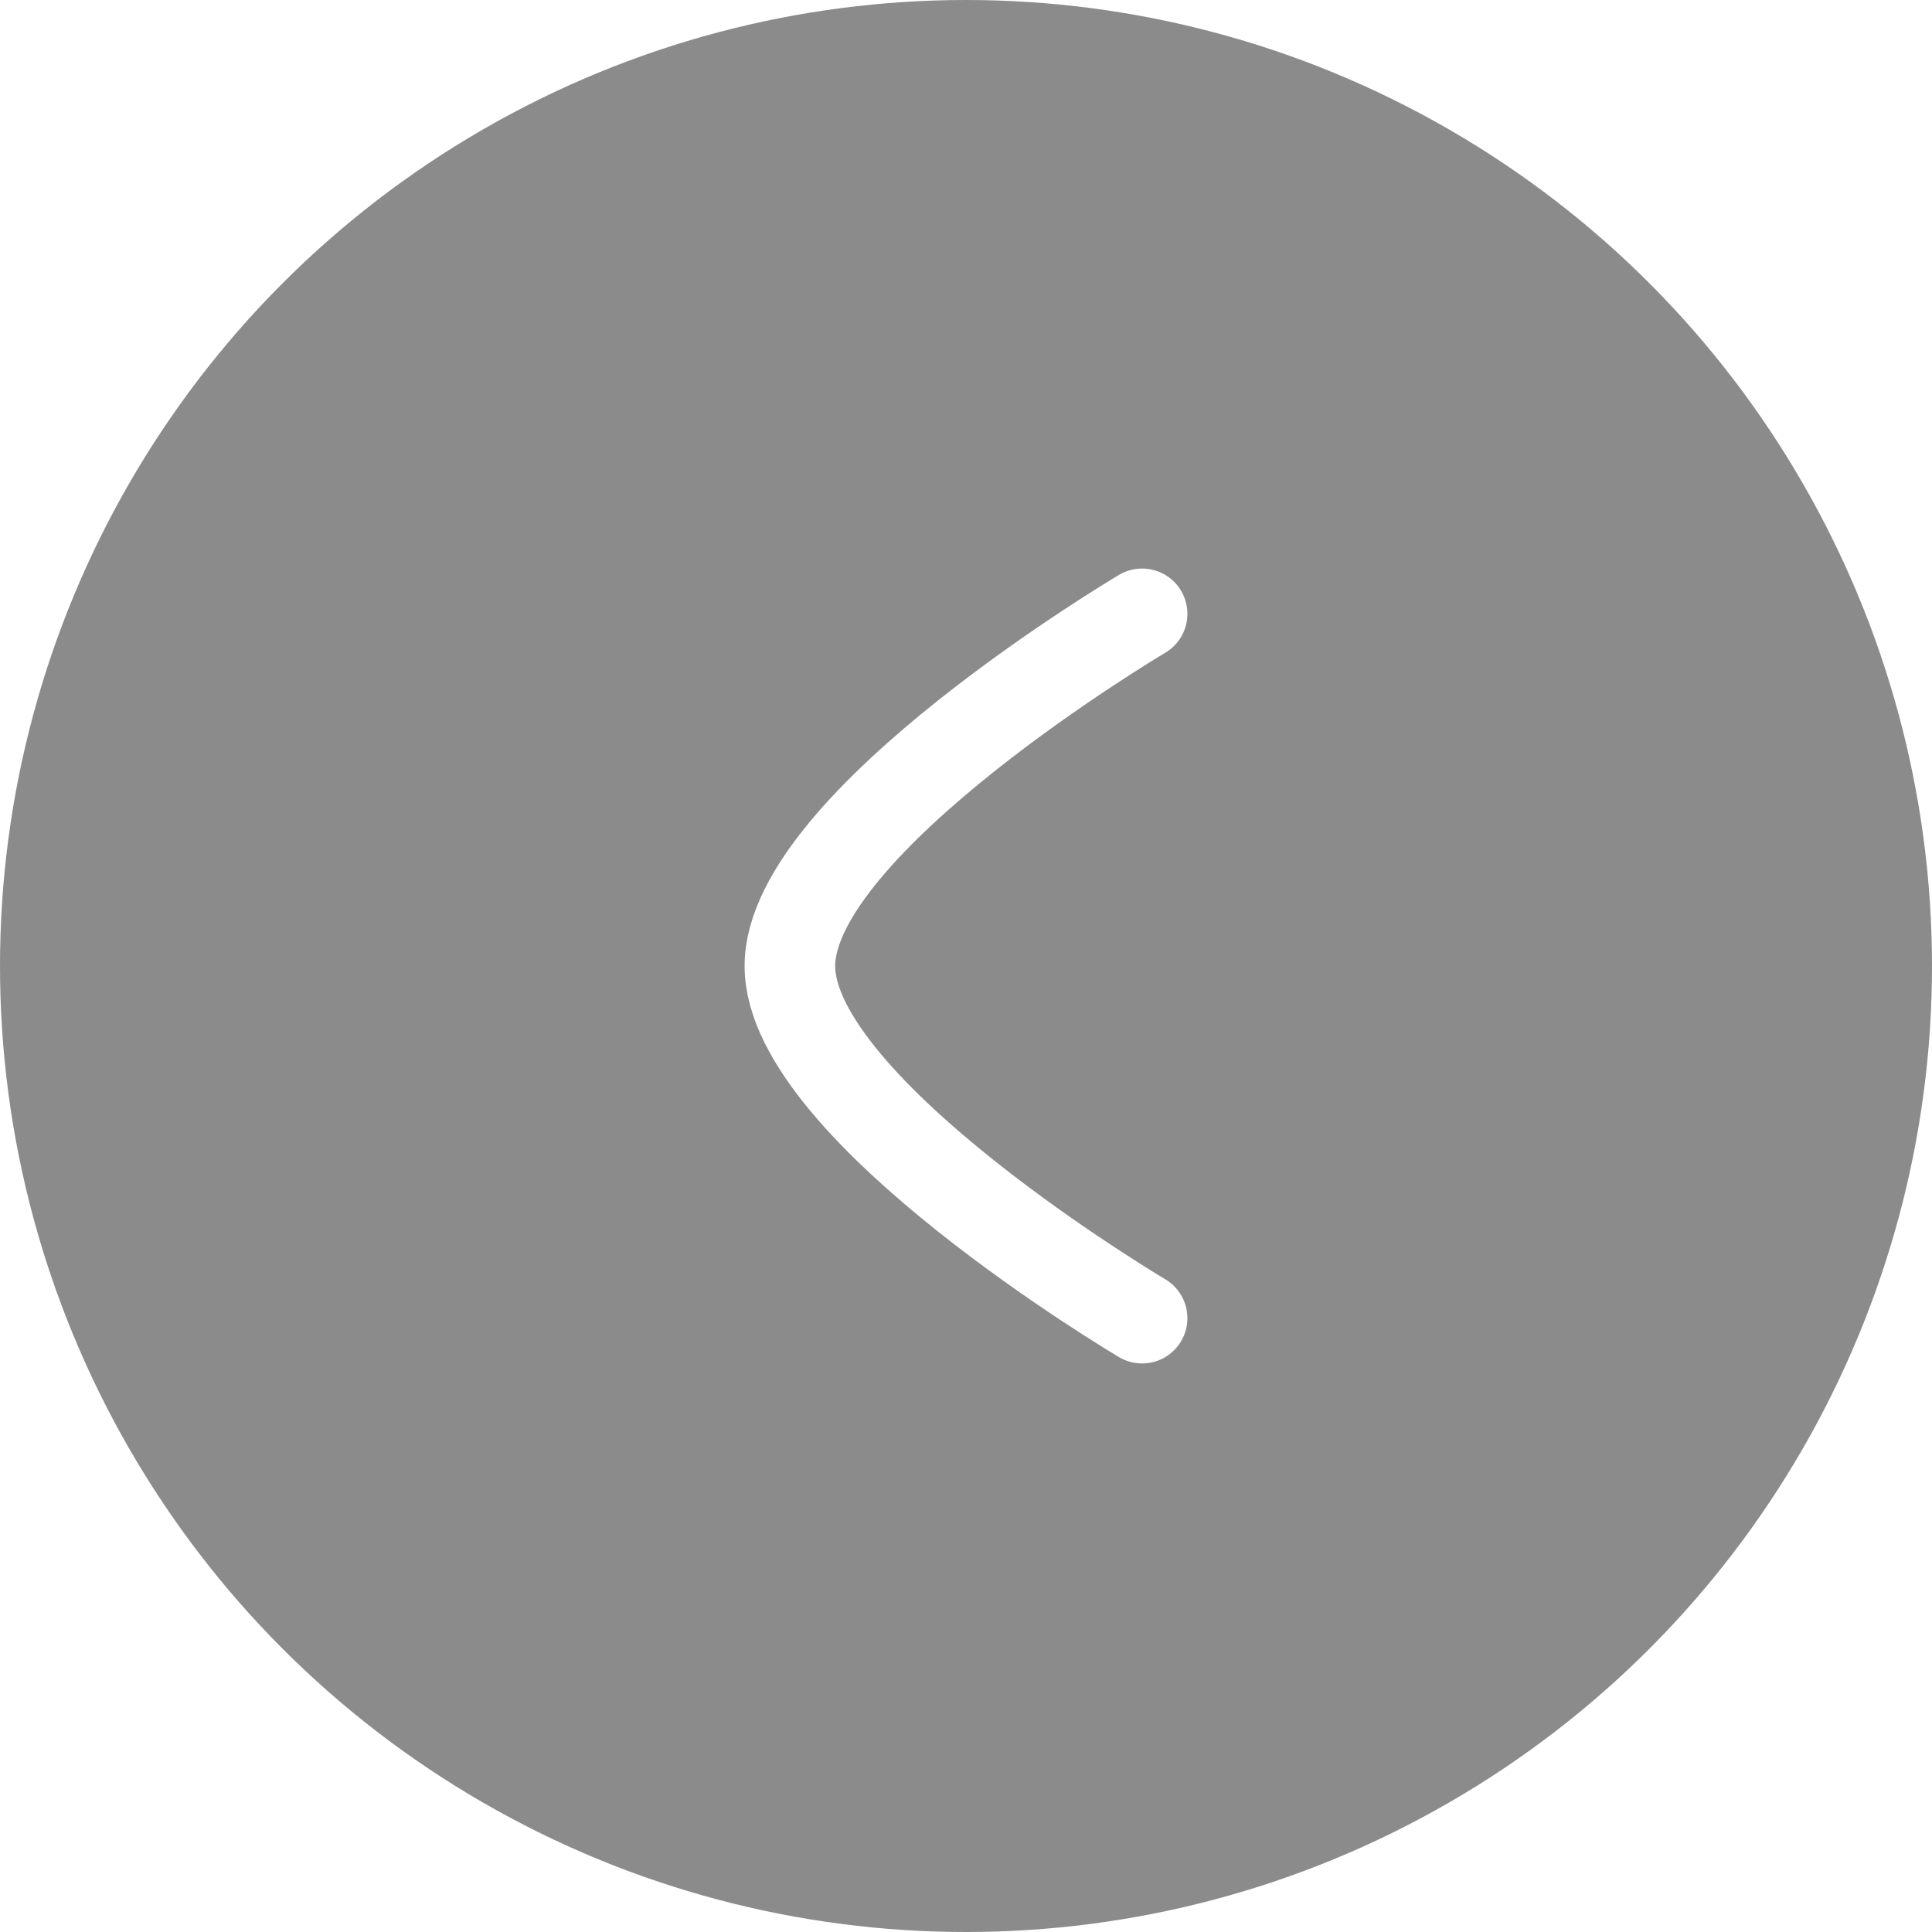 <svg width="32" height="32" viewBox="0 0 32 32" fill="none" xmlns="http://www.w3.org/2000/svg">
<g filter="url(#filter0_b_30_367)">
<circle cx="16" cy="16" r="16" fill="#3E3E3E" fill-opacity="0.6"/>
</g>
<path d="M18.917 21.833C18.917 21.833 13.083 18.38 13.083 16C13.083 13.621 18.917 10.167 18.917 10.167" stroke="white" stroke-width="1.5" stroke-linecap="round" stroke-linejoin="round"/>
<defs>
<filter id="filter0_b_30_367" x="-2" y="-2" width="36" height="36" filterUnits="userSpaceOnUse" color-interpolation-filters="sRGB">
<feFlood flood-opacity="0" result="BackgroundImageFix"/>
<feGaussianBlur in="BackgroundImageFix" stdDeviation="1"/>
<feComposite in2="SourceAlpha" operator="in" result="effect1_backgroundBlur_30_367"/>
<feBlend mode="normal" in="SourceGraphic" in2="effect1_backgroundBlur_30_367" result="shape"/>
</filter>
</defs>
</svg>
